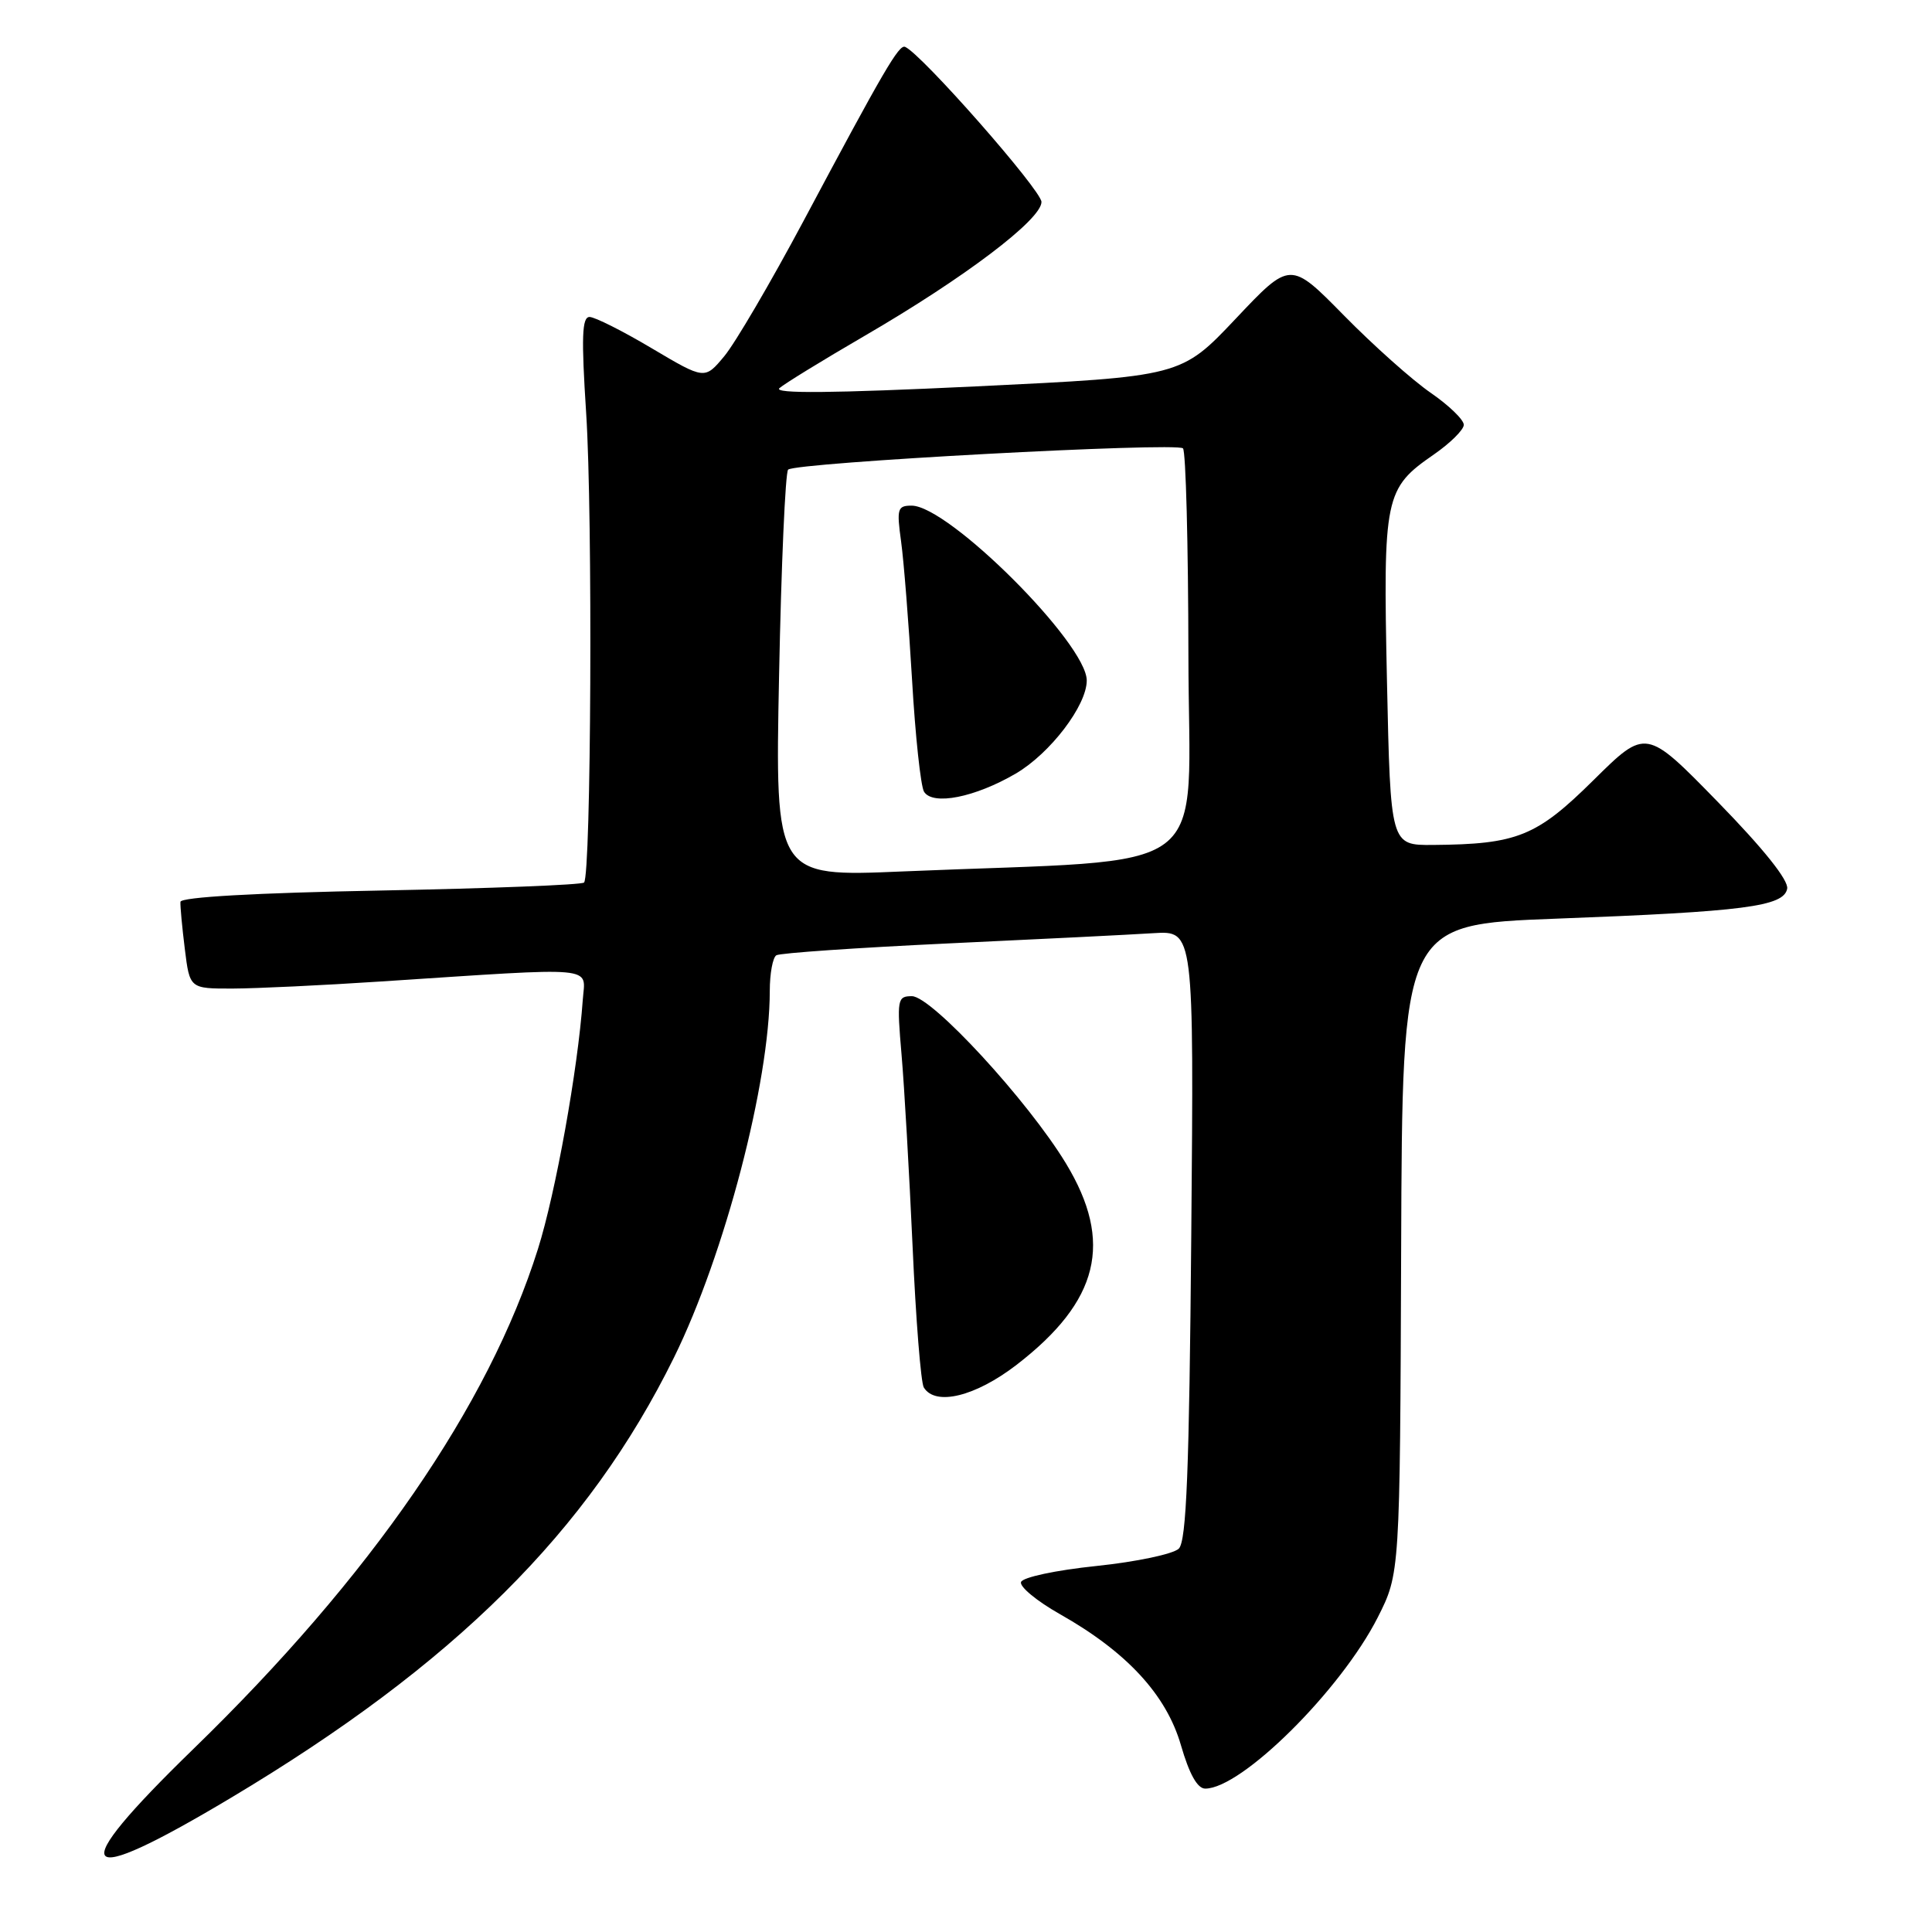<?xml version="1.0" encoding="UTF-8" standalone="no"?>
<!DOCTYPE svg PUBLIC "-//W3C//DTD SVG 1.1//EN" "http://www.w3.org/Graphics/SVG/1.1/DTD/svg11.dtd" >
<svg xmlns="http://www.w3.org/2000/svg" xmlns:xlink="http://www.w3.org/1999/xlink" version="1.1" viewBox="0 0 256 256">
 <g >
 <path fill="currentColor"
d=" M 30.55 238.25 C 60.22 220.53 77.96 202.91 89.31 179.87 C 96.02 166.24 101.99 143.41 102.00 131.31 C 102.00 129.00 102.39 126.88 102.87 126.58 C 103.35 126.28 113.59 125.58 125.62 125.01 C 137.66 124.45 149.91 123.84 152.85 123.65 C 158.20 123.32 158.20 123.32 157.85 163.61 C 157.58 194.90 157.21 204.19 156.20 205.20 C 155.49 205.91 150.58 206.95 145.29 207.50 C 139.89 208.06 135.50 209.00 135.29 209.63 C 135.08 210.25 137.40 212.16 140.44 213.88 C 149.29 218.88 154.54 224.55 156.48 231.25 C 157.59 235.08 158.66 237.00 159.70 237.00 C 164.53 237.00 177.66 223.96 182.55 214.33 C 185.50 208.50 185.50 208.50 185.66 165.50 C 185.81 122.50 185.81 122.50 206.16 121.73 C 231.12 120.79 236.36 120.12 236.81 117.76 C 237.02 116.65 233.68 112.47 227.62 106.26 C 218.10 96.50 218.10 96.50 211.16 103.36 C 203.60 110.84 201.05 111.87 189.87 111.96 C 184.25 112.00 184.25 112.00 183.78 90.25 C 183.26 65.74 183.47 64.73 190.01 60.21 C 192.16 58.72 193.94 56.96 193.96 56.30 C 193.98 55.64 192.01 53.73 189.59 52.06 C 187.16 50.39 181.98 45.77 178.07 41.79 C 170.97 34.57 170.97 34.57 163.74 42.23 C 156.50 49.89 156.50 49.89 129.28 51.20 C 110.22 52.11 102.43 52.18 103.28 51.43 C 103.95 50.84 109.00 47.74 114.50 44.54 C 127.79 36.82 138.00 29.09 138.00 26.76 C 138.00 25.22 122.10 7.13 119.93 6.21 C 119.12 5.86 117.13 9.28 106.46 29.30 C 102.12 37.43 97.40 45.49 95.97 47.20 C 93.38 50.31 93.38 50.31 86.38 46.16 C 82.53 43.87 78.81 42.00 78.12 42.00 C 77.11 42.00 77.02 44.68 77.67 54.75 C 78.55 68.26 78.33 116.00 77.39 116.94 C 77.09 117.25 64.95 117.72 50.41 118.00 C 33.88 118.31 23.96 118.87 23.91 119.50 C 23.87 120.05 24.13 122.86 24.49 125.75 C 25.14 131.00 25.14 131.00 30.82 130.99 C 33.94 130.98 42.80 130.56 50.50 130.05 C 79.70 128.14 77.54 127.94 77.22 132.50 C 76.57 141.70 73.63 158.04 71.28 165.50 C 64.74 186.27 49.13 208.92 25.60 231.77 C 8.42 248.47 9.99 250.53 30.55 238.25 Z  M 134.71 180.84 C 145.65 172.40 147.56 164.59 141.25 154.17 C 136.21 145.85 123.45 132.00 120.83 132.00 C 118.90 132.00 118.83 132.40 119.46 139.75 C 119.83 144.01 120.48 155.42 120.92 165.10 C 121.35 174.78 122.02 183.22 122.41 183.85 C 123.95 186.35 129.26 185.04 134.71 180.84 Z  M 103.23 89.55 C 103.52 74.90 104.06 62.61 104.43 62.23 C 105.38 61.29 155.90 58.57 156.75 59.41 C 157.13 59.79 157.45 72.12 157.47 86.80 C 157.50 116.92 161.78 113.68 119.60 115.47 C 102.70 116.19 102.70 116.19 103.23 89.55 Z  M 134.60 102.50 C 139.17 99.82 144.00 93.48 144.00 90.17 C 144.00 85.28 125.69 67.00 120.79 67.00 C 118.92 67.00 118.80 67.41 119.40 71.75 C 119.76 74.36 120.41 82.60 120.85 90.05 C 121.28 97.50 122.00 104.19 122.44 104.91 C 123.60 106.77 129.19 105.66 134.60 102.50 Z "/>
</g>
</svg>